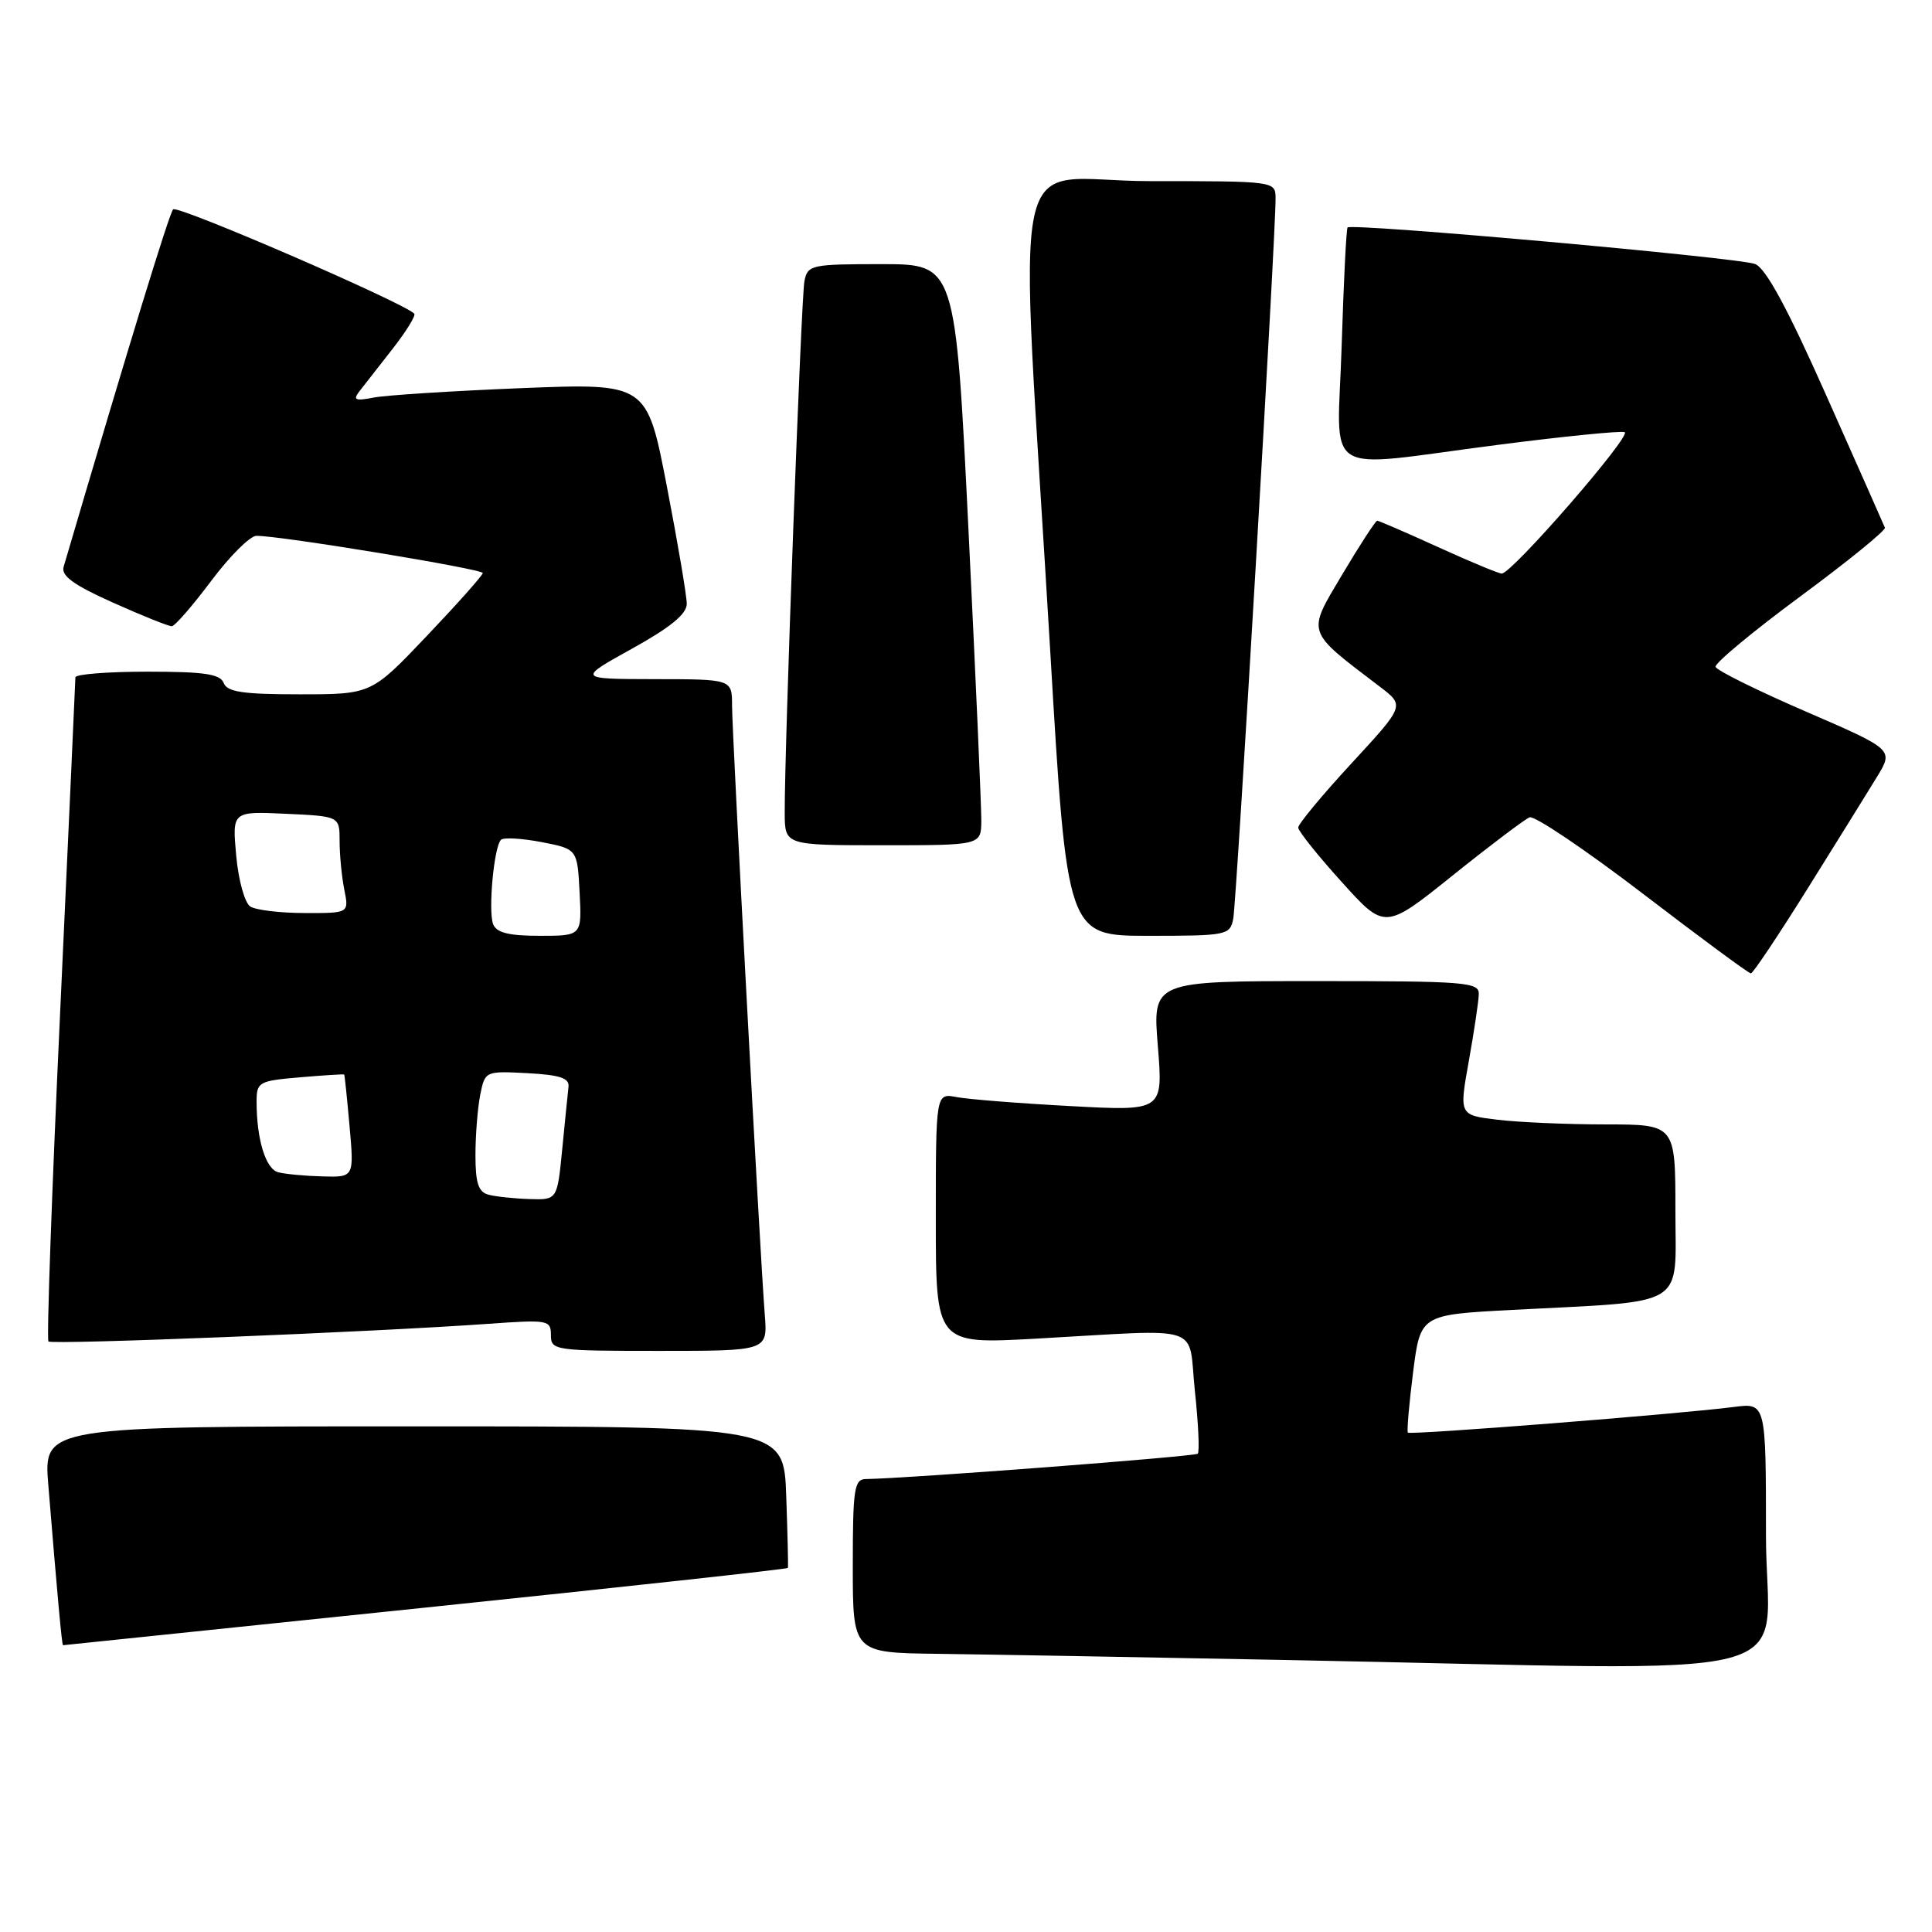 <?xml version="1.0" encoding="UTF-8" standalone="no"?>
<!DOCTYPE svg PUBLIC "-//W3C//DTD SVG 1.1//EN" "http://www.w3.org/Graphics/SVG/1.1/DTD/svg11.dtd" >
<svg xmlns="http://www.w3.org/2000/svg" xmlns:xlink="http://www.w3.org/1999/xlink" version="1.1" viewBox="0 0 256 256">
 <g >
 <path fill="currentColor"
d=" M 234.00 203.44 C 234.00 185.88 234.00 185.88 229.75 186.43 C 222.60 187.36 186.84 190.17 186.55 189.83 C 186.40 189.65 186.71 186.06 187.24 181.85 C 188.21 174.21 188.21 174.21 200.35 173.57 C 223.90 172.33 222.00 173.49 222.00 160.41 C 222.00 149.00 222.00 149.00 212.75 148.99 C 207.66 148.99 201.21 148.71 198.42 148.37 C 193.34 147.76 193.34 147.76 194.62 140.63 C 195.32 136.71 195.92 132.71 195.95 131.75 C 196.00 130.14 194.32 130.00 174.36 130.00 C 152.72 130.00 152.72 130.00 153.42 138.61 C 154.12 147.23 154.12 147.23 141.81 146.56 C 135.04 146.20 128.26 145.66 126.75 145.37 C 124.00 144.84 124.00 144.84 124.00 161.48 C 124.00 178.11 124.00 178.11 137.25 177.38 C 159.94 176.12 157.37 175.27 158.33 184.33 C 158.79 188.64 158.96 192.37 158.71 192.62 C 158.33 193.00 120.21 195.91 114.75 195.98 C 113.19 196.00 113.00 197.22 113.00 207.50 C 113.00 219.00 113.00 219.00 124.25 219.14 C 130.44 219.22 151.03 219.58 170.00 219.95 C 242.11 221.34 234.00 223.43 234.00 203.44 Z  M 56.40 213.01 C 82.75 210.27 104.35 207.91 104.40 207.76 C 104.46 207.62 104.36 203.34 104.18 198.25 C 103.86 189.00 103.86 189.00 54.81 189.00 C 5.77 189.00 5.77 189.00 6.40 196.75 C 7.60 211.40 8.20 218.00 8.35 218.00 C 8.43 218.00 30.06 215.75 56.40 213.01 Z  M 101.34 174.25 C 100.70 166.08 97.00 97.18 97.00 93.50 C 97.00 90.00 97.00 90.00 86.75 89.99 C 76.50 89.97 76.50 89.97 83.75 85.95 C 88.84 83.13 91.00 81.36 91.00 80.01 C 91.00 78.96 89.81 71.94 88.36 64.43 C 85.72 50.77 85.72 50.77 69.11 51.43 C 59.97 51.80 51.16 52.36 49.52 52.68 C 47.09 53.15 46.74 53.01 47.60 51.88 C 48.19 51.12 50.17 48.59 52.00 46.25 C 53.83 43.91 55.13 41.80 54.89 41.56 C 53.38 40.05 23.49 27.12 22.94 27.74 C 22.40 28.34 17.10 45.64 8.43 75.11 C 8.08 76.30 9.76 77.52 14.99 79.86 C 18.85 81.59 22.35 82.99 22.76 82.98 C 23.17 82.97 25.51 80.27 27.98 76.98 C 30.44 73.69 33.14 71.00 33.98 71.00 C 37.20 70.99 64.00 75.40 63.97 75.93 C 63.95 76.25 60.62 79.99 56.57 84.25 C 49.21 92.00 49.21 92.00 39.71 92.00 C 32.19 92.00 30.09 91.69 29.64 90.50 C 29.18 89.31 27.08 89.00 19.53 89.00 C 14.29 89.00 10.00 89.34 9.99 89.75 C 9.99 90.16 9.08 110.03 7.98 133.90 C 6.87 157.77 6.17 177.50 6.42 177.75 C 6.88 178.21 49.54 176.50 64.75 175.41 C 72.64 174.85 73.00 174.91 73.00 176.91 C 73.00 178.93 73.46 179.00 87.35 179.00 C 101.71 179.00 101.71 179.00 101.34 174.25 Z  M 239.50 117.77 C 243.35 111.61 247.49 104.93 248.71 102.94 C 250.92 99.32 250.92 99.32 239.25 94.27 C 232.83 91.49 227.46 88.83 227.32 88.36 C 227.19 87.89 232.24 83.69 238.55 79.03 C 244.86 74.37 249.90 70.27 249.76 69.92 C 249.62 69.57 246.15 61.74 242.05 52.53 C 236.85 40.83 233.98 35.53 232.55 34.98 C 230.37 34.13 179.10 29.54 178.56 30.14 C 178.39 30.34 178.04 37.36 177.78 45.75 C 177.23 63.68 174.62 62.01 198.37 58.96 C 207.10 57.83 214.71 57.07 215.27 57.26 C 216.32 57.61 200.34 76.00 198.99 76.00 C 198.58 76.00 194.79 74.42 190.57 72.50 C 186.35 70.58 182.71 69.00 182.49 69.00 C 182.27 69.00 180.18 72.21 177.85 76.13 C 173.15 84.05 172.95 83.46 182.85 91.00 C 186.14 93.50 186.14 93.50 179.07 101.16 C 175.18 105.37 172.01 109.20 172.02 109.66 C 172.03 110.12 174.61 113.36 177.77 116.85 C 183.50 123.21 183.50 123.21 192.50 115.99 C 197.45 112.02 202.03 108.56 202.68 108.30 C 203.33 108.05 210.08 112.60 217.68 118.41 C 225.28 124.23 231.72 128.99 232.00 128.98 C 232.28 128.98 235.65 123.93 239.50 117.77 Z  M 163.41 121.75 C 163.85 119.56 169.07 30.73 169.02 26.25 C 169.00 24.01 168.94 24.00 152.35 24.00 C 133.25 24.00 134.99 15.81 139.16 86.25 C 141.39 124.00 141.39 124.00 152.18 124.00 C 162.56 124.00 162.98 123.92 163.41 121.75 Z  M 130.03 108.75 C 130.04 106.96 129.28 89.64 128.33 70.25 C 126.60 35.00 126.60 35.00 116.82 35.00 C 107.48 35.00 107.02 35.10 106.59 37.25 C 106.16 39.43 103.94 99.20 103.98 107.75 C 104.00 112.00 104.00 112.00 117.00 112.00 C 130.00 112.00 130.00 112.00 130.03 108.75 Z  M 64.75 158.31 C 63.39 157.96 63.00 156.78 63.00 153.05 C 63.00 150.41 63.29 146.82 63.63 145.08 C 64.27 141.92 64.29 141.91 69.88 142.20 C 74.17 142.43 75.46 142.85 75.33 144.00 C 75.24 144.82 74.86 148.54 74.50 152.25 C 73.84 159.00 73.84 159.00 70.17 158.88 C 68.15 158.82 65.71 158.56 64.75 158.31 Z  M 36.86 155.33 C 35.20 154.89 34.00 150.97 34.00 146.00 C 34.00 143.37 34.26 143.22 39.75 142.75 C 42.91 142.48 45.55 142.31 45.61 142.38 C 45.67 142.44 45.99 145.54 46.32 149.25 C 46.92 156.00 46.92 156.00 42.71 155.88 C 40.40 155.82 37.76 155.57 36.86 155.33 Z  M 65.34 122.45 C 64.67 120.68 65.45 112.21 66.38 111.28 C 66.72 110.94 69.14 111.08 71.75 111.58 C 76.50 112.50 76.50 112.50 76.80 118.25 C 77.10 124.00 77.10 124.00 71.52 124.00 C 67.41 124.00 65.78 123.59 65.34 122.45 Z  M 33.17 120.12 C 32.43 119.65 31.60 116.67 31.30 113.39 C 30.76 107.50 30.76 107.50 37.88 107.83 C 45.00 108.16 45.00 108.16 45.00 111.46 C 45.00 113.27 45.28 116.16 45.62 117.88 C 46.25 121.00 46.25 121.00 40.38 120.98 C 37.14 120.98 33.90 120.59 33.17 120.12 Z "/>
</g>
</svg>
